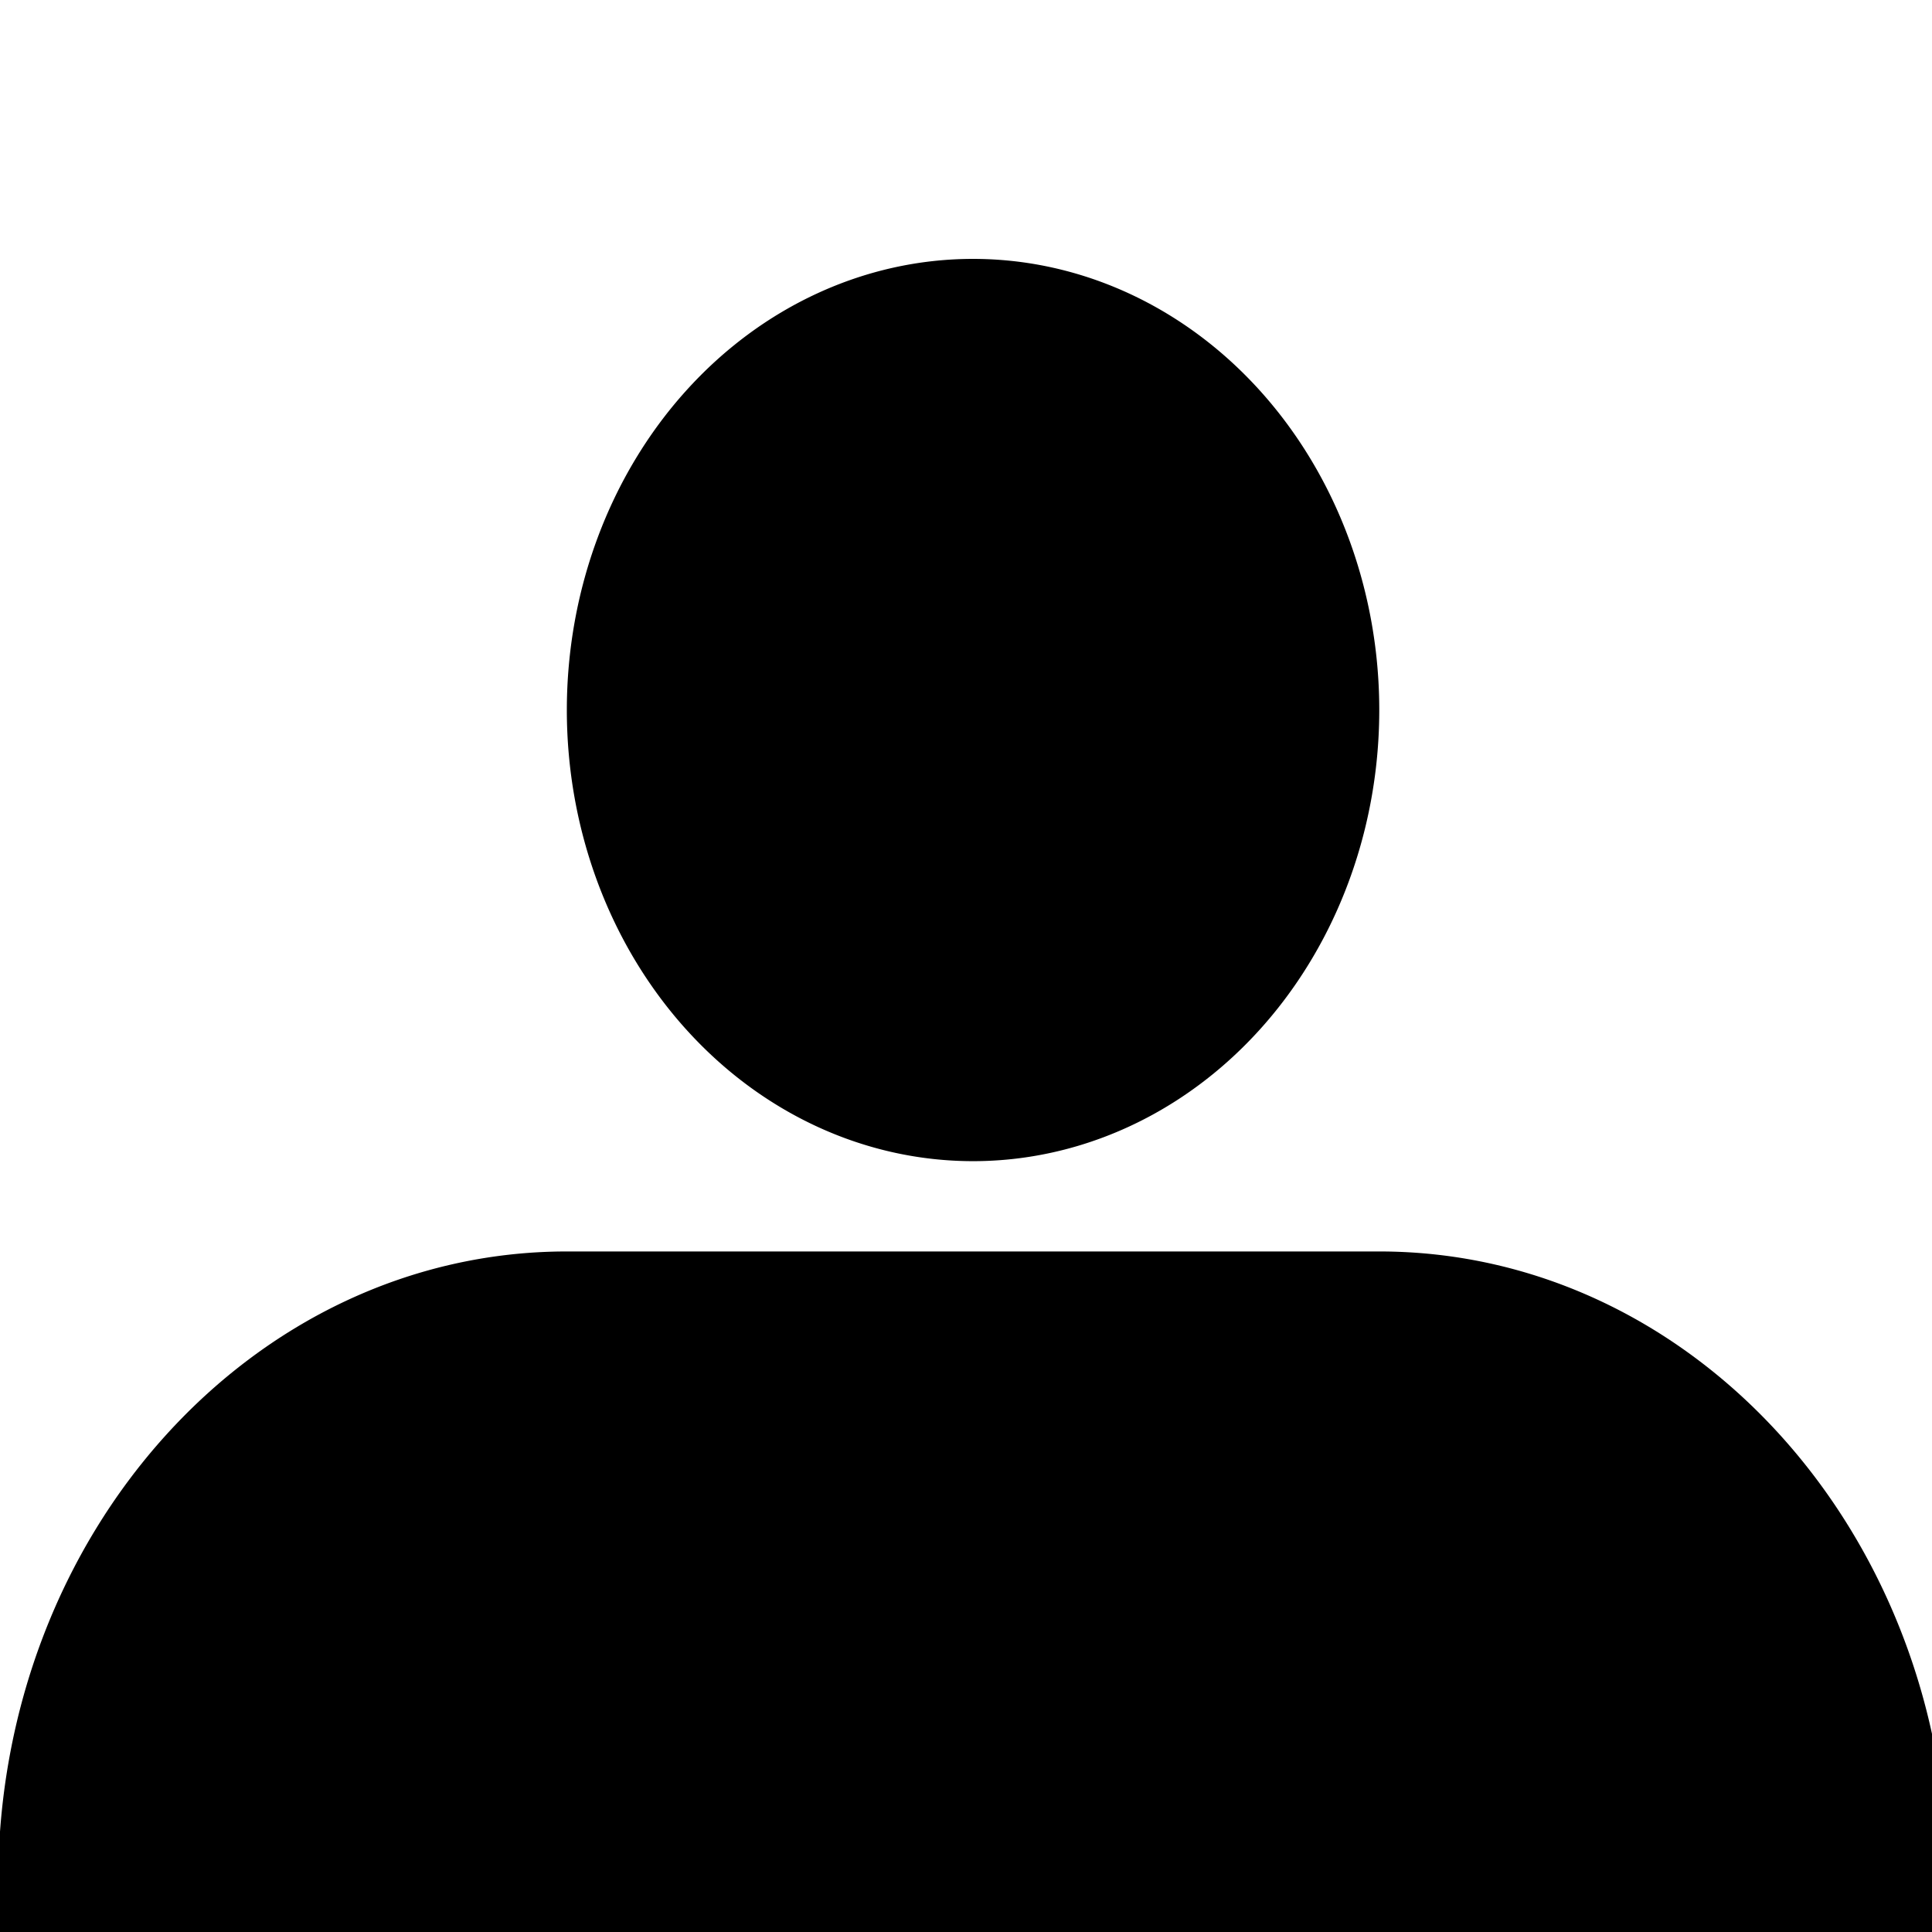 <?xml version="1.0" encoding="UTF-8" standalone="no"?>
<svg xmlns:rdf="http://www.w3.org/1999/02/22-rdf-syntax-ns#" xmlns="http://www.w3.org/2000/svg" version="1.1" xmlns:cc="http://creativecommons.org/ns#" xmlns:dc="http://purl.org/dc/elements/1.1/" viewBox="0 0 256 256">
 <path d="m128.93 34.305a53.824 59.778 0 0 0 -53.821 59.777 53.824 59.778 0 0 0 53.821 59.778 53.824 59.778 0 0 0 53.83 -59.778 53.824 59.778 0 0 0 -53.83 -59.777zm-53.821 131.52c-41.617 0-75.354 37.469-75.354 83.689v11.418h258.36v-11.418c0-46.22-33.737-83.689-75.354-83.689h-107.65z"/>
</svg>
